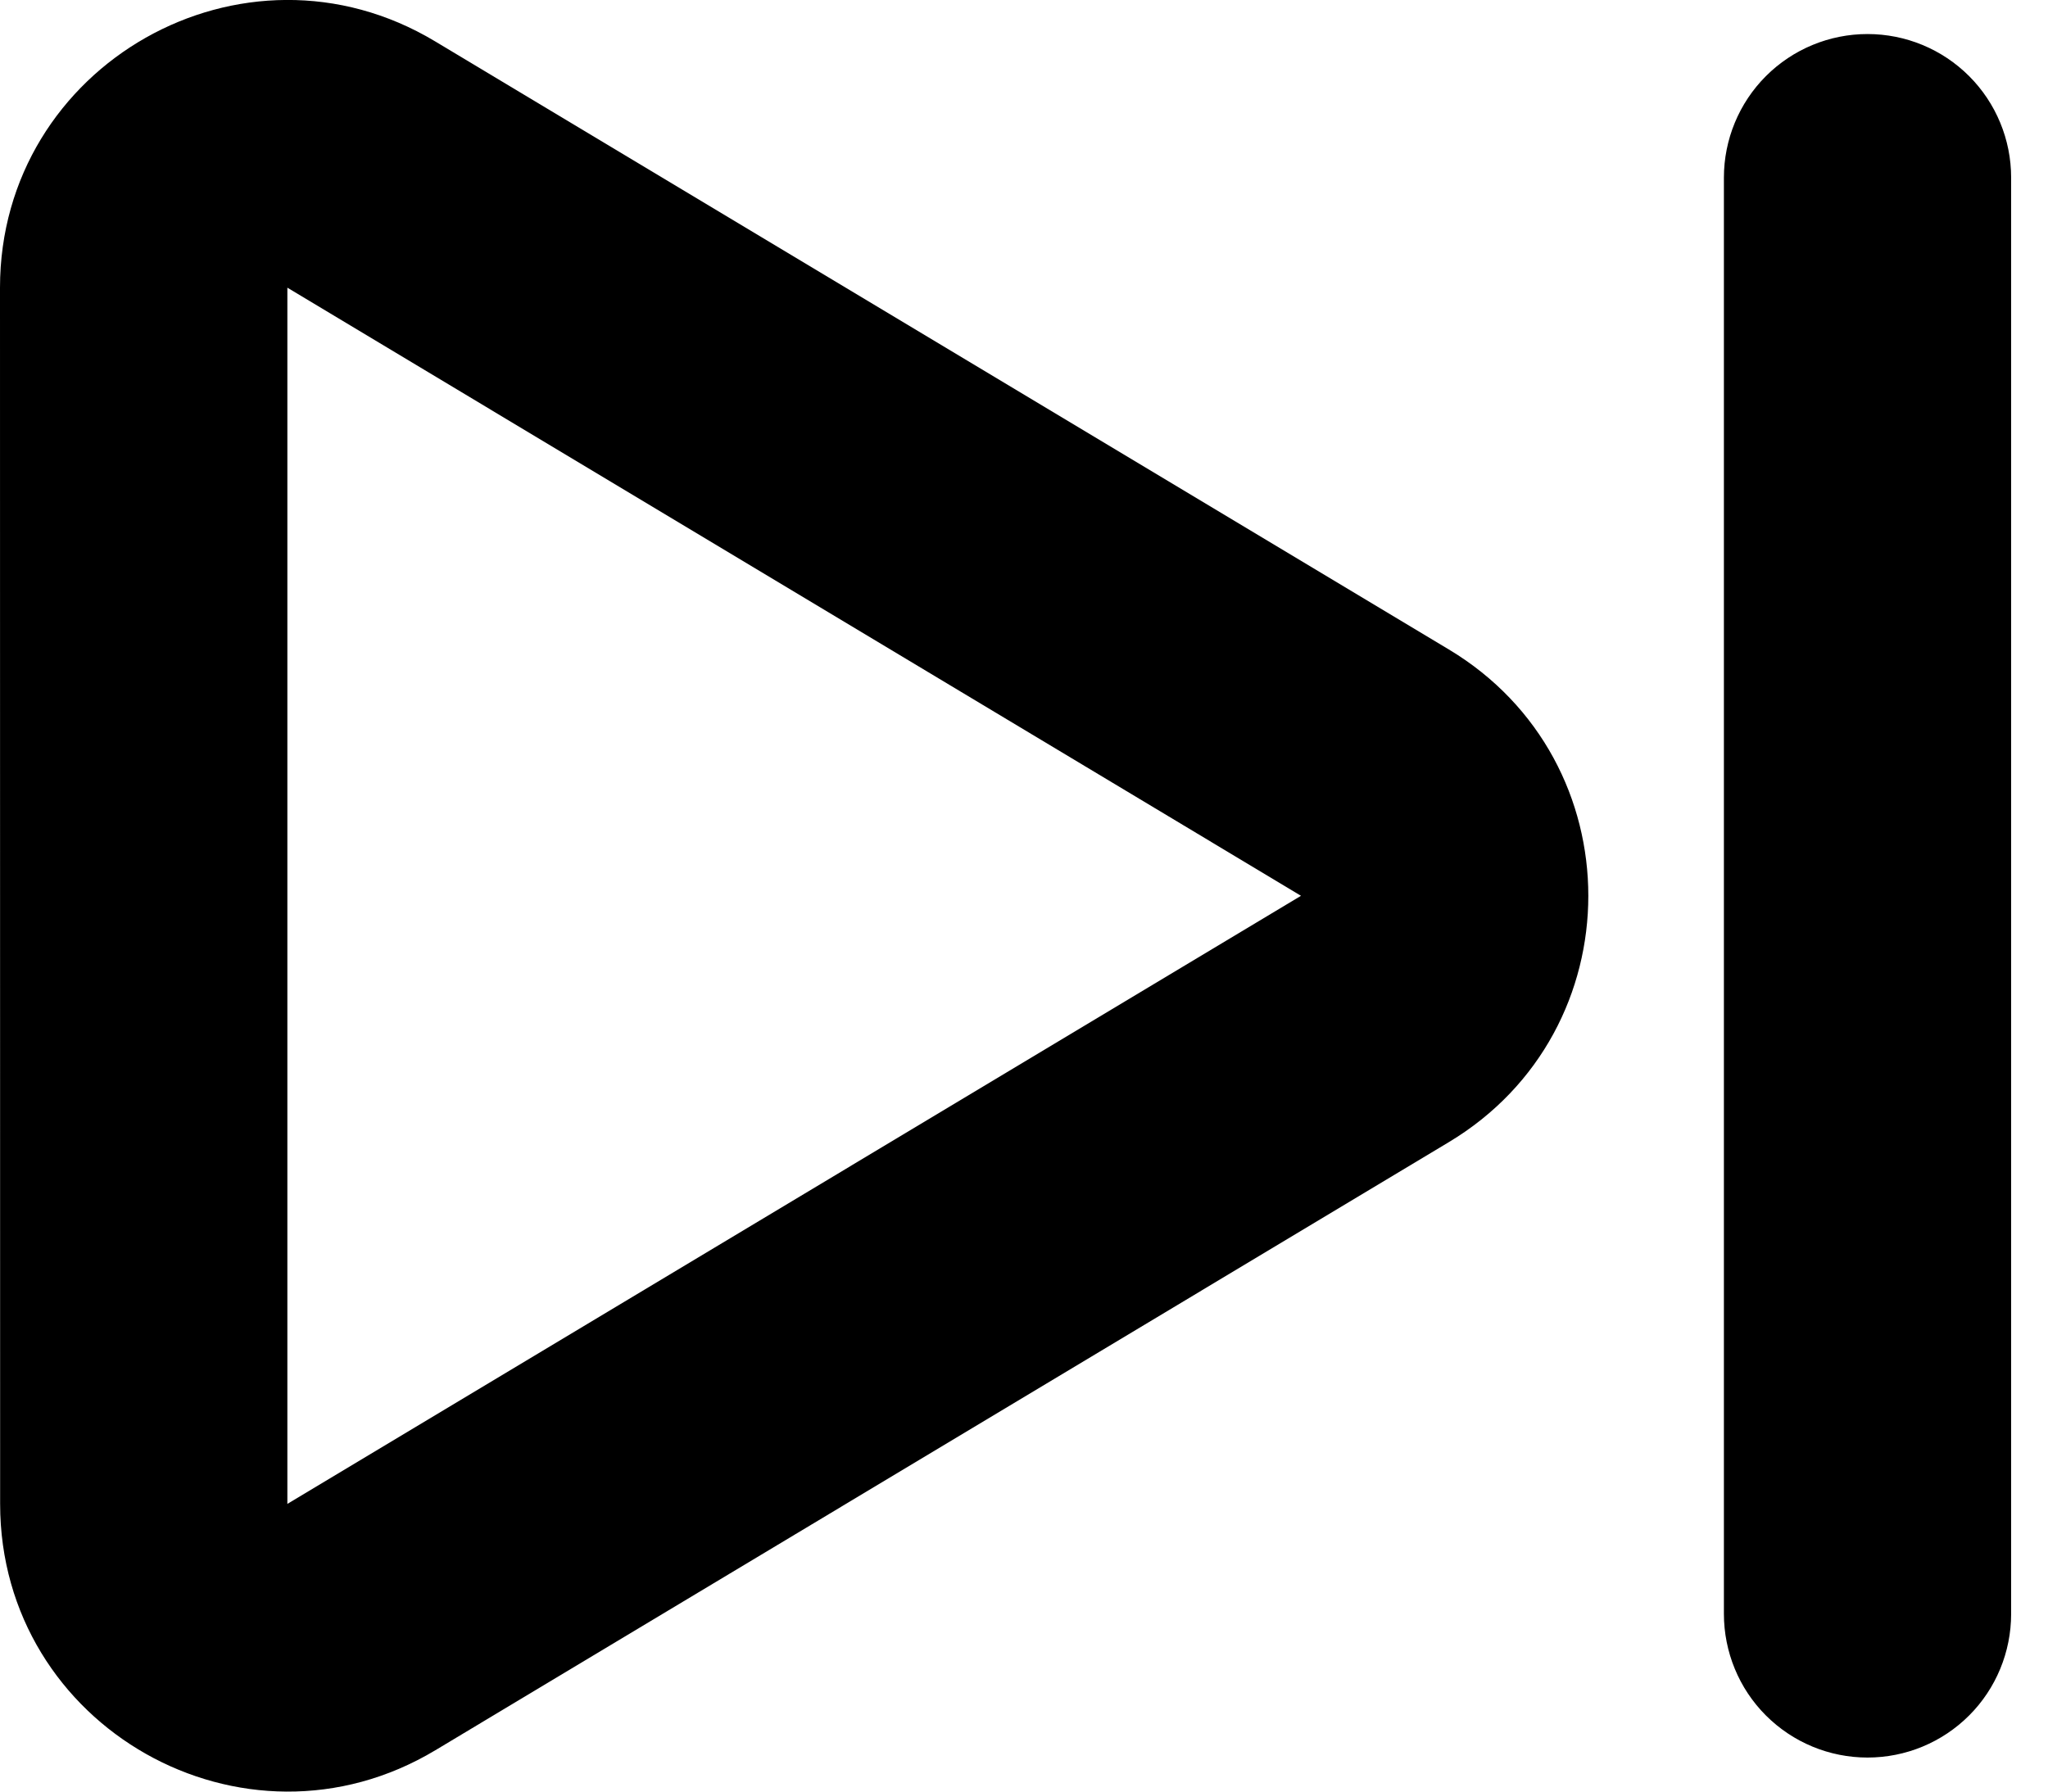 <svg width="16" height="14" viewBox="0 0 16 14" fill="none" xmlns="http://www.w3.org/2000/svg">
<path d="M0 2.248C0 0.504 1.903 -0.575 3.399 0.323L11.319 5.075C12.772 5.947 12.772 8.053 11.319 8.925L3.401 13.677C1.905 14.574 0.001 13.497 0.001 11.752L0 2.248ZM10.164 7L2.245 2.248V11.752L10.164 7ZM14.59 0.266C14.888 0.266 15.173 0.384 15.384 0.595C15.594 0.805 15.712 1.091 15.712 1.388V12.611C15.712 12.909 15.594 13.195 15.384 13.405C15.173 13.616 14.888 13.734 14.59 13.734C14.292 13.734 14.007 13.616 13.796 13.405C13.586 13.195 13.468 12.909 13.468 12.611V1.388C13.468 1.091 13.586 0.805 13.796 0.595C14.007 0.384 14.292 0.266 14.59 0.266Z" fill="black"/>
</svg>
